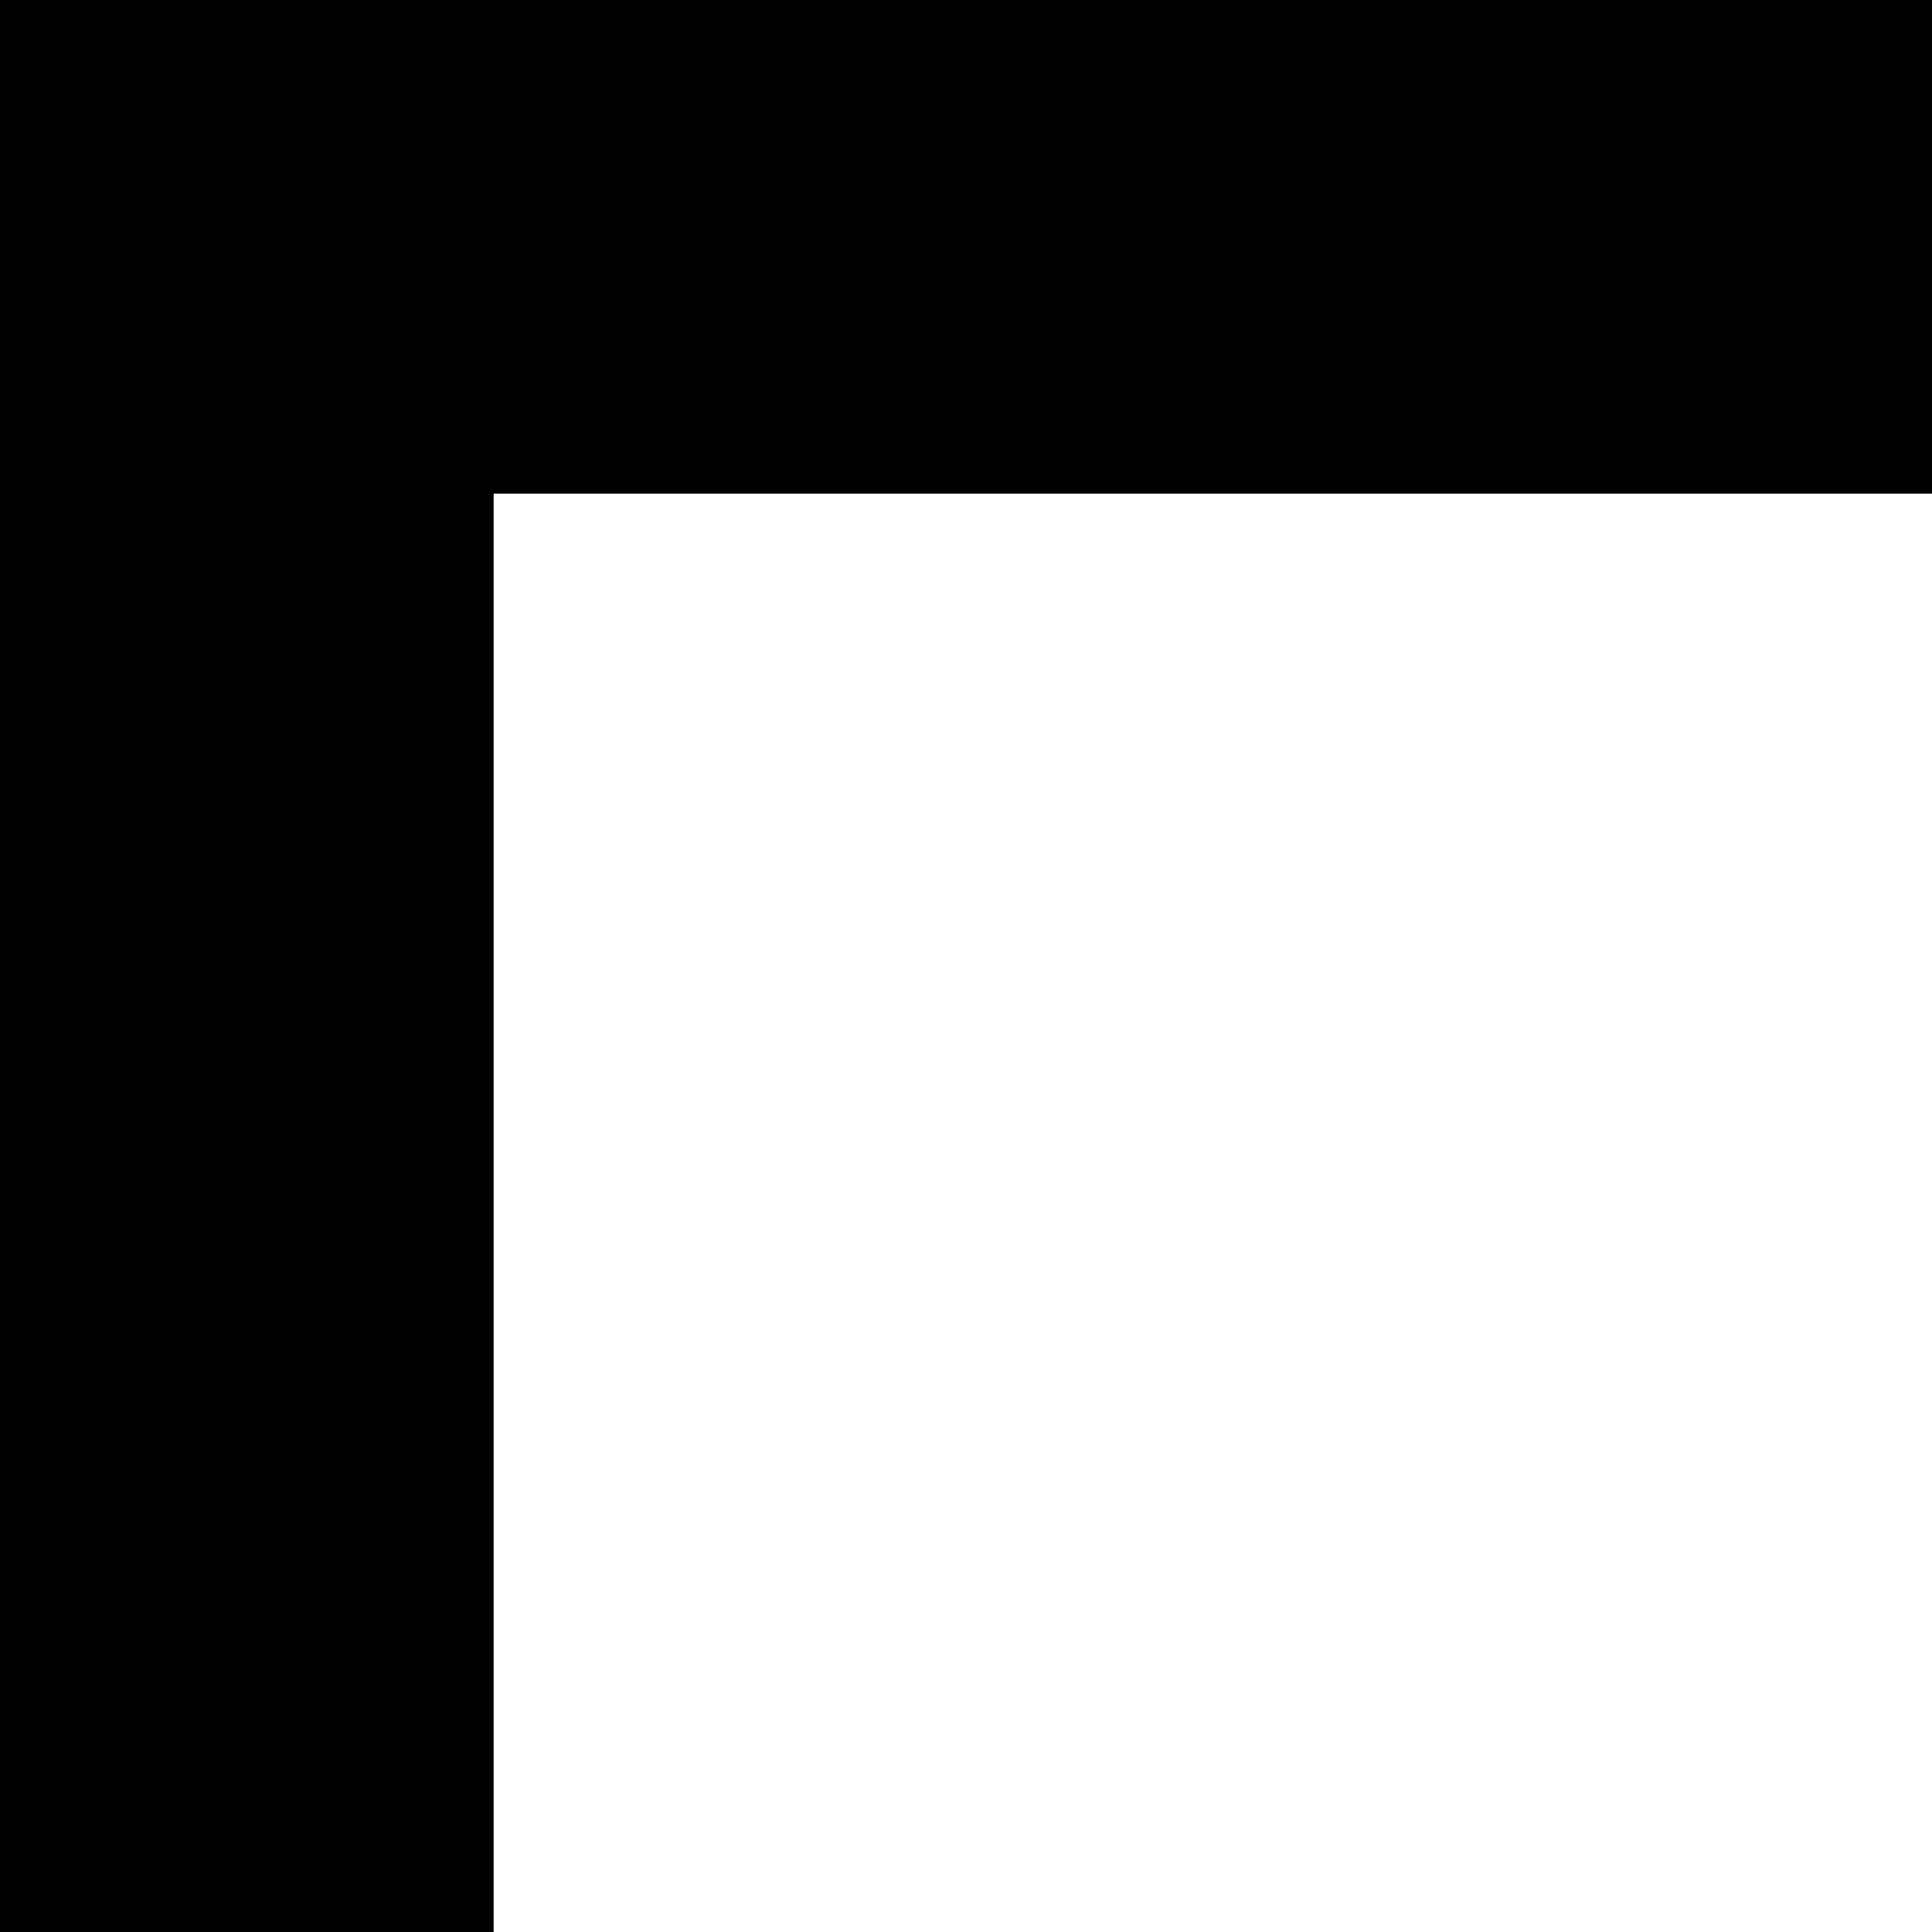 <svg width="227" height="227" viewBox="0 0 227 227" fill="none" xmlns="http://www.w3.org/2000/svg">
<path fill-rule="evenodd" clip-rule="evenodd" d="M0 227L58 227L58 58L227 58L227 0L58 -1.47744e-05L1.9845e-05 -1.9845e-05L1.47744e-05 58L0 227Z" fill="black" fillOpacity="0.3"/>
</svg>
